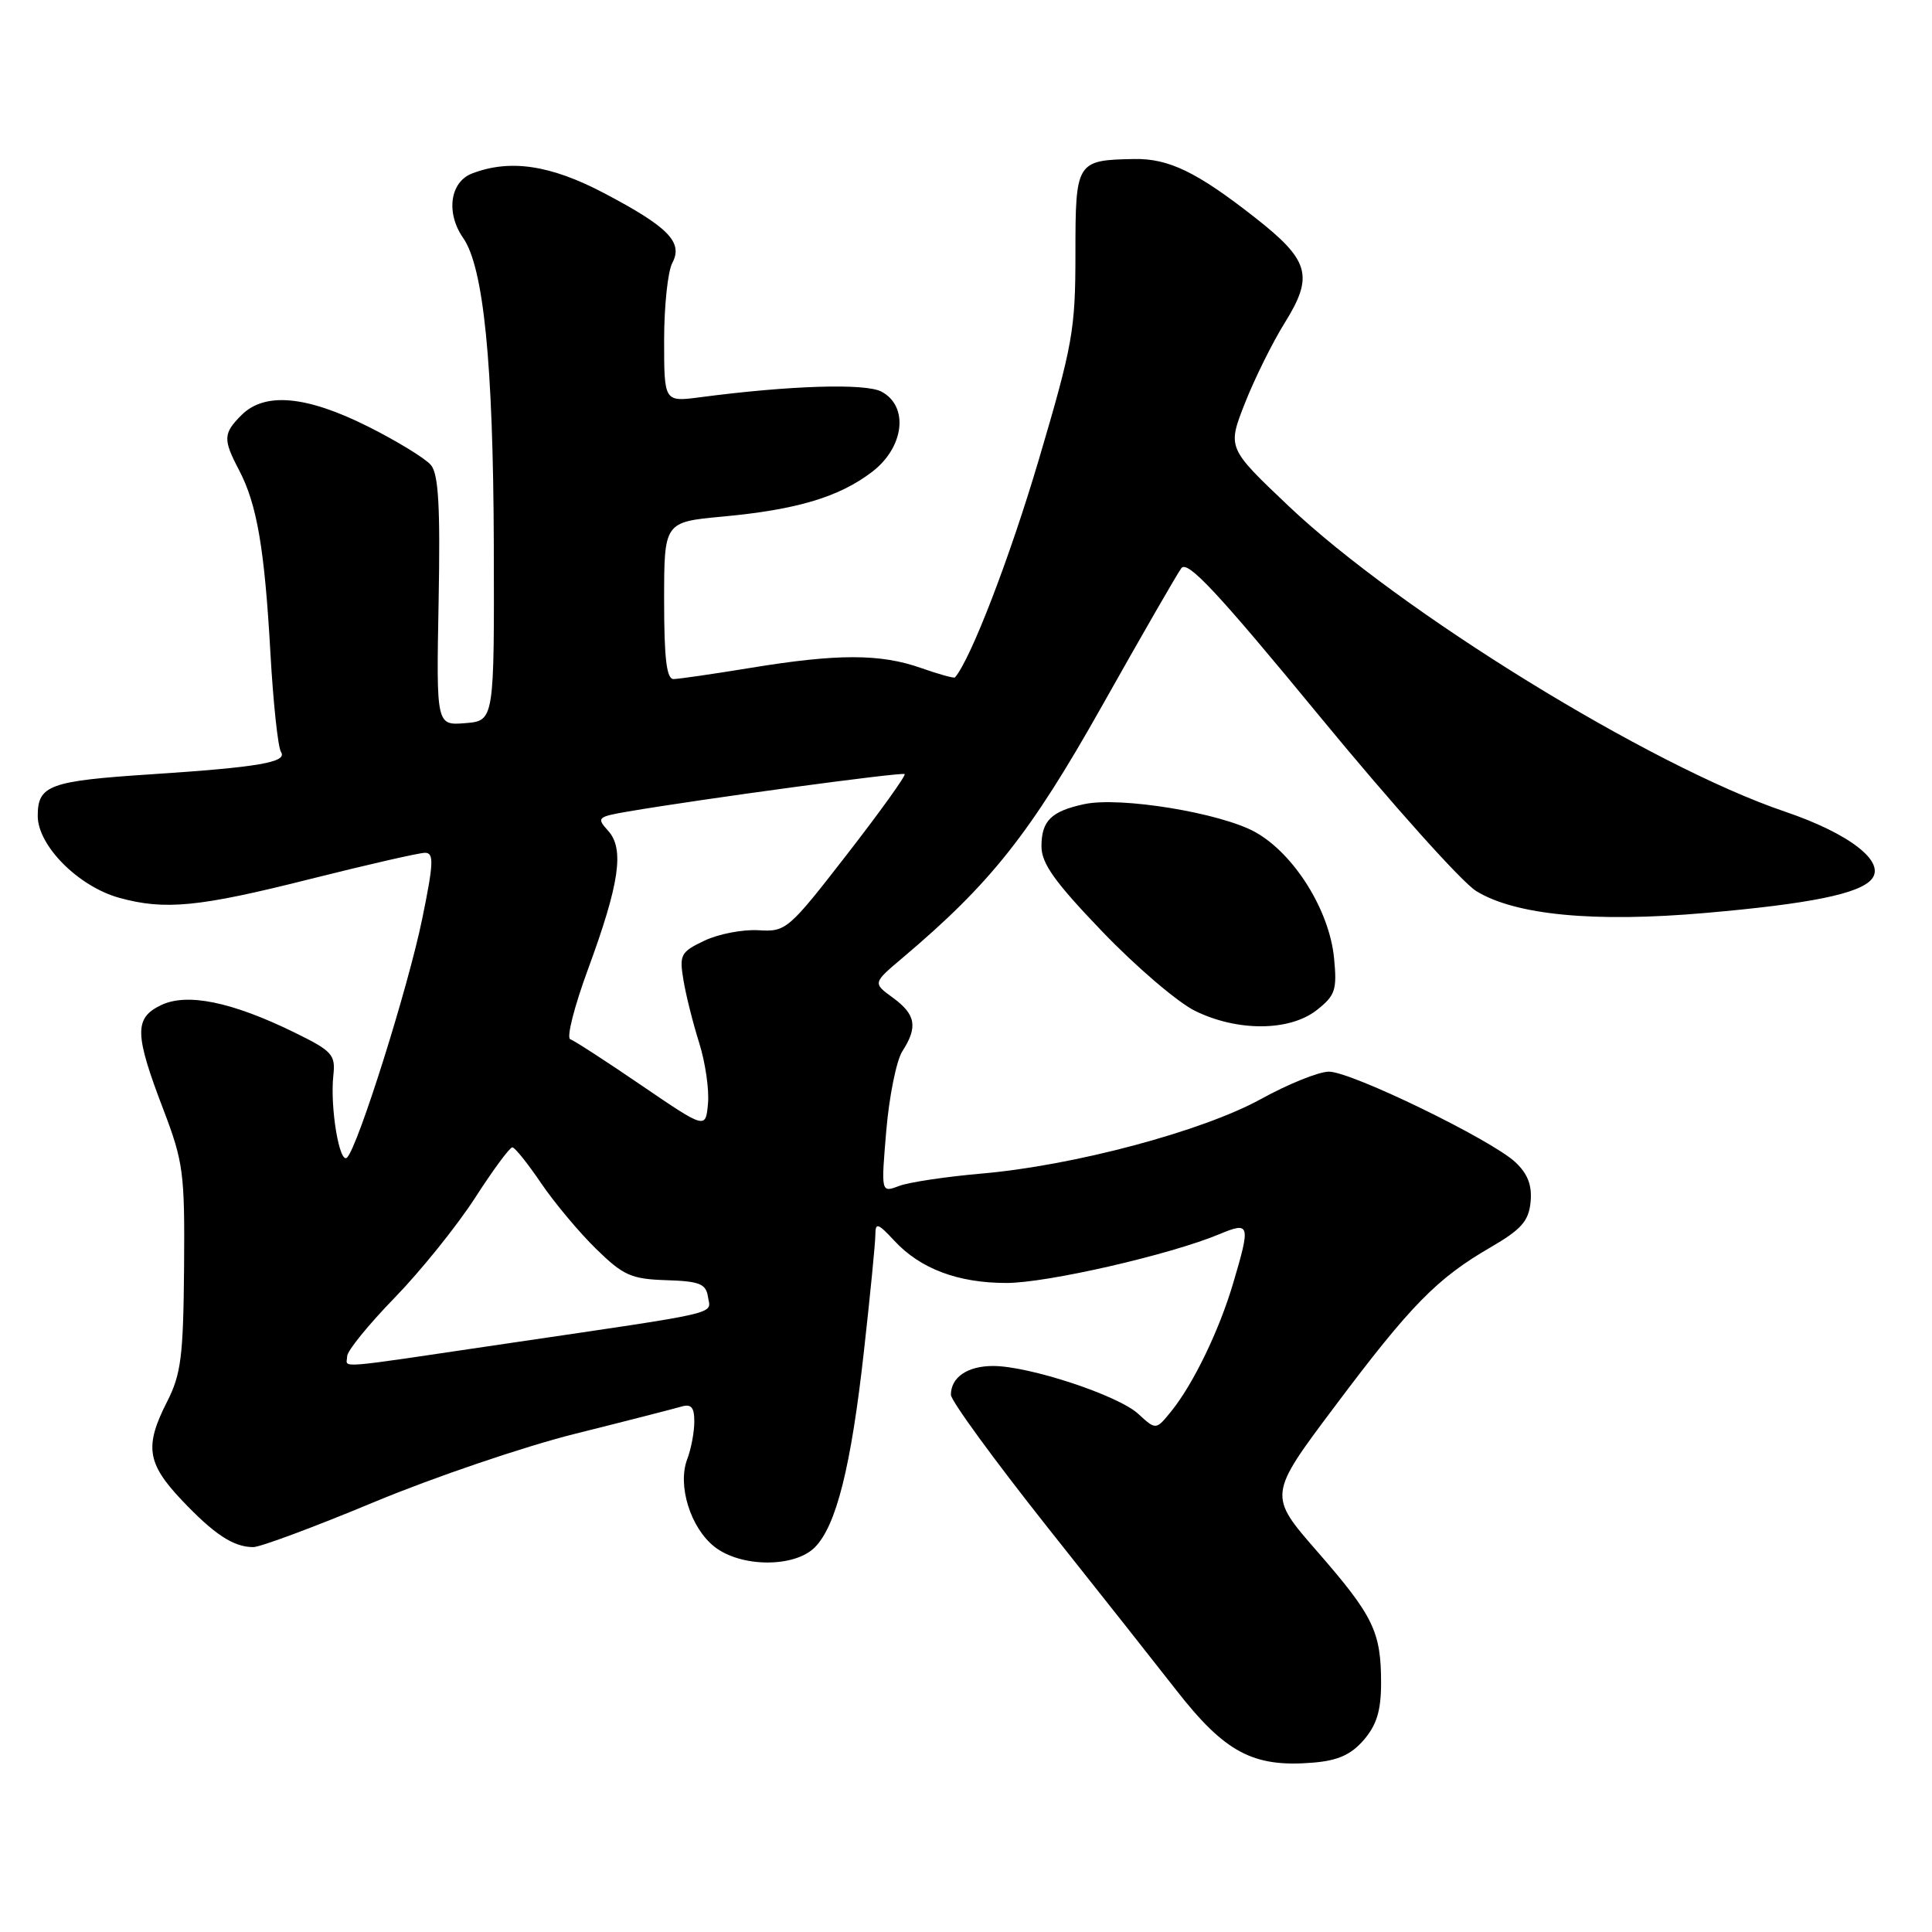 <?xml version="1.0" encoding="UTF-8" standalone="no"?>
<!DOCTYPE svg PUBLIC "-//W3C//DTD SVG 1.1//EN" "http://www.w3.org/Graphics/SVG/1.1/DTD/svg11.dtd" >
<svg xmlns="http://www.w3.org/2000/svg" xmlns:xlink="http://www.w3.org/1999/xlink" version="1.1" viewBox="0 0 256 256">
 <g >
 <path fill="currentColor"
d=" M 180.72 230.54 C 182.42 228.56 183.00 226.65 183.00 223.01 C 183.00 216.21 181.99 214.13 174.56 205.60 C 168.03 198.12 168.03 198.12 176.90 186.31 C 186.94 172.92 190.40 169.40 197.50 165.28 C 201.58 162.91 202.56 161.81 202.81 159.28 C 203.02 157.07 202.45 155.56 200.81 154.01 C 197.63 151.02 179.07 142.00 176.09 142.00 C 174.76 142.00 170.70 143.63 167.08 145.63 C 159.30 149.91 142.25 154.46 130.00 155.51 C 125.33 155.92 120.43 156.65 119.12 157.15 C 116.74 158.05 116.74 158.05 117.44 149.78 C 117.83 145.22 118.79 140.50 119.57 139.29 C 121.64 136.08 121.35 134.42 118.32 132.21 C 115.64 130.26 115.64 130.26 119.57 126.94 C 131.28 117.05 136.48 110.49 146.00 93.58 C 151.22 84.30 155.96 76.07 156.53 75.29 C 157.34 74.19 161.29 78.42 174.85 94.90 C 184.36 106.46 193.69 116.88 195.59 118.06 C 200.77 121.26 211.26 122.26 226.00 120.97 C 239.85 119.76 246.40 118.43 248.01 116.49 C 249.91 114.20 245.08 110.45 236.50 107.54 C 218.68 101.50 185.51 81.06 170.71 67.02 C 162.63 59.35 162.63 59.35 164.96 53.42 C 166.24 50.17 168.62 45.36 170.25 42.75 C 174.11 36.55 173.52 34.49 166.27 28.81 C 158.59 22.79 154.86 20.99 150.30 21.07 C 142.61 21.21 142.50 21.40 142.50 33.60 C 142.50 43.73 142.15 45.67 137.62 61.00 C 133.77 73.99 128.63 87.34 126.54 89.76 C 126.41 89.90 124.39 89.34 122.03 88.51 C 116.65 86.61 110.94 86.61 99.50 88.49 C 94.55 89.30 89.94 89.97 89.25 89.98 C 88.33 90.00 88.00 87.26 88.00 79.59 C 88.00 69.17 88.00 69.17 95.75 68.45 C 105.57 67.54 111.17 65.87 115.55 62.53 C 119.81 59.28 120.46 53.85 116.81 51.90 C 114.69 50.76 104.70 51.07 92.75 52.64 C 88.00 53.26 88.00 53.26 88.00 45.06 C 88.00 40.56 88.49 35.96 89.08 34.85 C 90.55 32.10 88.58 30.08 80.02 25.58 C 72.94 21.86 67.60 21.06 62.57 22.98 C 59.63 24.09 59.05 28.20 61.37 31.53 C 64.08 35.41 65.35 48.15 65.43 72.00 C 65.50 95.50 65.50 95.50 61.66 95.82 C 57.81 96.13 57.81 96.13 58.12 79.68 C 58.35 67.12 58.11 62.84 57.10 61.62 C 56.37 60.75 52.62 58.45 48.75 56.51 C 40.58 52.42 35.07 51.93 32.00 55.00 C 29.57 57.43 29.53 58.21 31.68 62.30 C 34.05 66.82 35.06 72.71 35.83 86.50 C 36.20 93.10 36.83 99.01 37.23 99.63 C 38.13 101.00 34.32 101.66 20.00 102.60 C 6.54 103.48 5.00 104.04 5.00 108.11 C 5.00 112.05 10.37 117.45 15.78 118.96 C 21.82 120.63 26.33 120.20 41.00 116.50 C 48.64 114.58 55.54 113.00 56.32 113.00 C 57.52 113.00 57.46 114.37 55.94 121.77 C 54.08 130.84 47.47 151.83 46.00 153.37 C 45.00 154.41 43.71 146.74 44.17 142.50 C 44.47 139.75 44.04 139.27 39.00 136.80 C 30.70 132.74 24.76 131.52 21.31 133.20 C 17.77 134.91 17.82 137.02 21.64 147.00 C 24.31 154.00 24.49 155.41 24.39 168.02 C 24.29 179.72 23.99 182.10 22.14 185.73 C 19.14 191.61 19.47 193.88 24.03 198.72 C 28.36 203.30 30.93 205.00 33.56 205.00 C 34.49 205.00 41.72 202.31 49.63 199.01 C 57.54 195.72 69.52 191.65 76.26 189.97 C 82.99 188.29 89.29 186.67 90.25 186.39 C 91.59 185.99 92.00 186.45 92.00 188.37 C 92.00 189.74 91.58 191.99 91.06 193.35 C 89.74 196.82 91.49 202.45 94.67 204.95 C 98.16 207.70 105.26 207.74 107.96 205.04 C 110.81 202.19 112.78 194.32 114.48 179.00 C 115.31 171.57 115.99 164.65 115.99 163.60 C 116.00 161.95 116.32 162.06 118.50 164.40 C 121.94 168.12 126.94 170.00 133.36 170.00 C 138.75 170.00 155.01 166.27 161.56 163.54 C 165.64 161.84 165.73 162.17 163.39 170.07 C 161.53 176.34 158.10 183.42 155.19 187.01 C 153.17 189.50 153.17 189.50 150.83 187.35 C 148.17 184.89 136.37 181.00 131.59 181.00 C 128.19 181.00 126.00 182.50 126.00 184.82 C 126.00 185.60 131.76 193.49 138.80 202.37 C 145.85 211.24 153.52 220.95 155.85 223.94 C 162.32 232.23 166.05 234.22 173.97 233.56 C 177.28 233.29 179.02 232.51 180.72 230.54 Z  M 174.48 133.84 C 176.93 131.91 177.18 131.18 176.77 126.96 C 176.16 120.62 171.48 113.13 166.33 110.26 C 161.75 107.71 148.45 105.53 143.68 106.55 C 139.29 107.49 138.00 108.76 138.00 112.15 C 138.00 114.41 139.76 116.88 146.07 123.45 C 150.51 128.08 156.02 132.79 158.32 133.93 C 163.94 136.71 170.88 136.67 174.48 133.84 Z  M 46.00 179.71 C 46.00 179.00 48.83 175.52 52.29 171.96 C 55.74 168.41 60.53 162.46 62.93 158.75 C 65.32 155.04 67.55 152.01 67.89 152.03 C 68.23 152.04 69.94 154.18 71.70 156.78 C 73.46 159.37 76.74 163.29 78.98 165.48 C 82.60 169.02 83.65 169.48 88.28 169.63 C 92.70 169.77 93.55 170.11 93.81 171.84 C 94.17 174.21 96.17 173.75 67.25 178.01 C 43.57 181.51 46.00 181.31 46.00 179.71 Z  M 85.00 143.82 C 80.33 140.63 76.08 137.88 75.56 137.70 C 75.04 137.52 76.10 133.35 77.91 128.44 C 82.09 117.07 82.76 112.49 80.58 110.08 C 79.02 108.36 79.15 108.23 83.22 107.53 C 92.93 105.87 119.53 102.27 119.87 102.57 C 120.07 102.75 116.64 107.53 112.24 113.20 C 104.45 123.24 104.15 123.49 100.49 123.26 C 98.43 123.14 95.21 123.75 93.35 124.64 C 90.19 126.14 90.00 126.50 90.56 129.87 C 90.89 131.87 91.83 135.61 92.65 138.20 C 93.46 140.78 93.99 144.41 93.81 146.25 C 93.50 149.61 93.50 149.61 85.00 143.82 Z "/>
</g>
</svg>